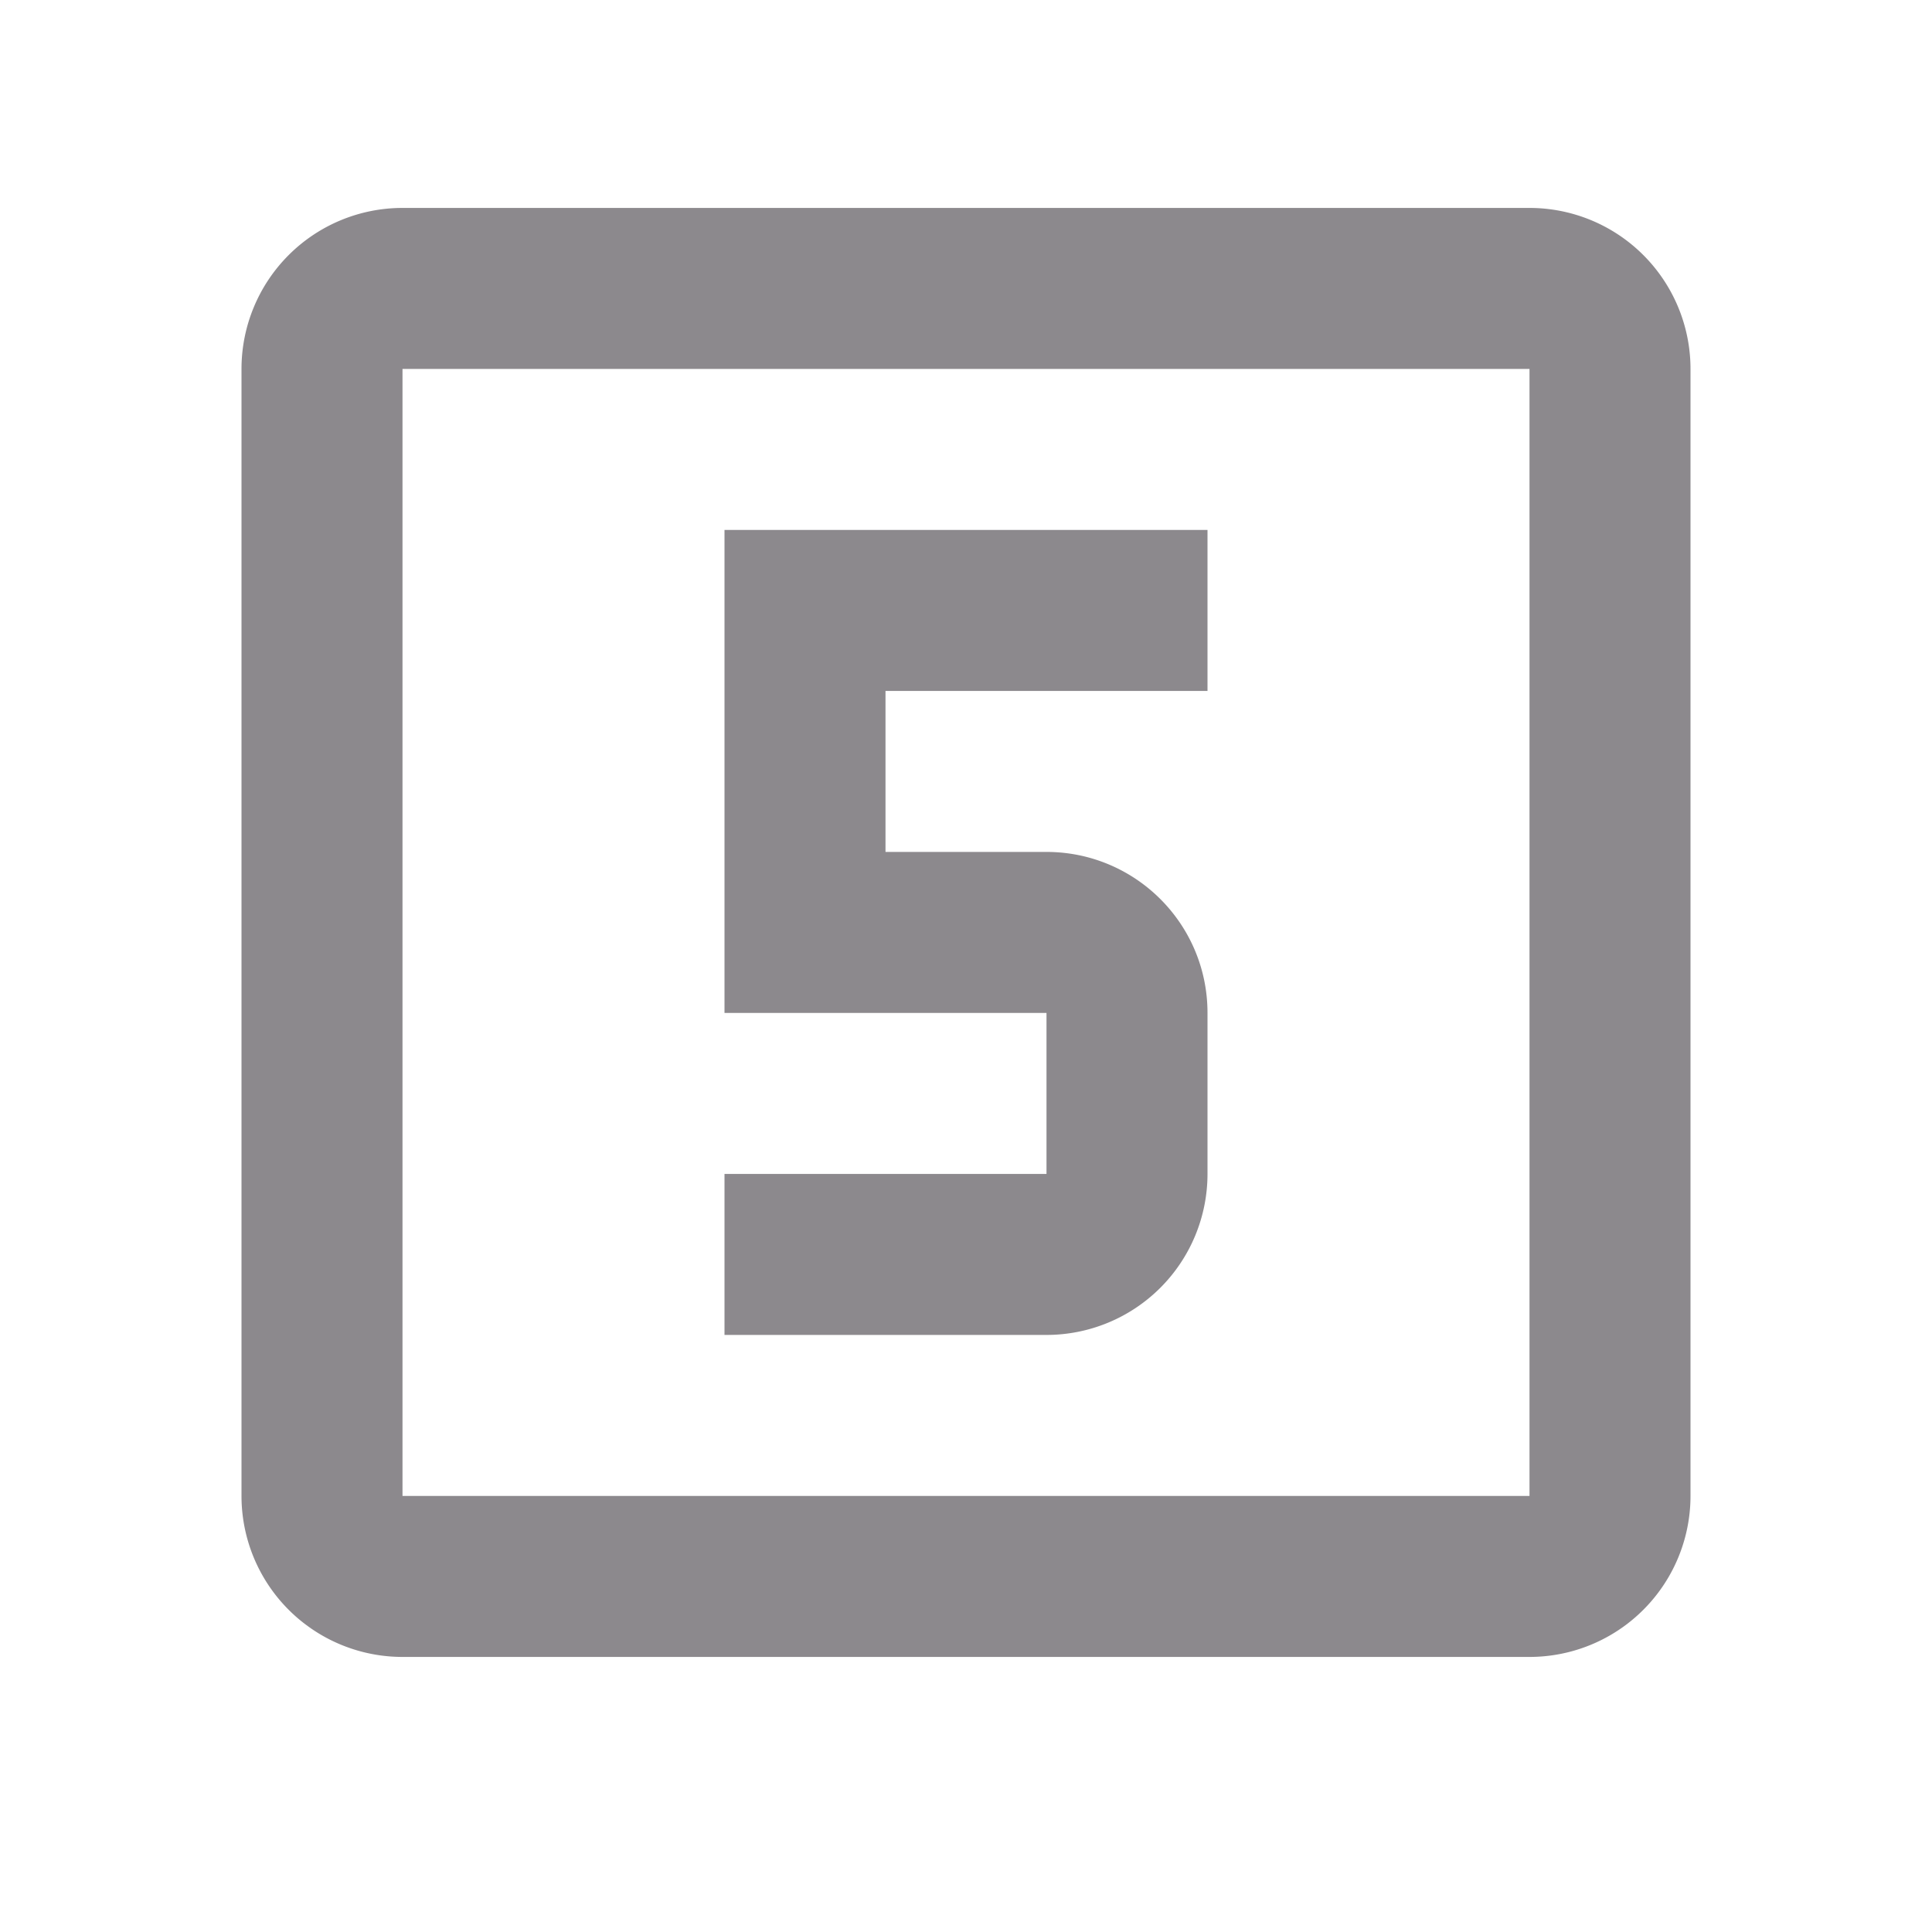 <svg xmlns="http://www.w3.org/2000/svg" xmlns:xlink="http://www.w3.org/1999/xlink" version="1.1" width="24" height="24"><rect id="backgroundrect" width="100%" height="100%" x="0" y="0" fill="none" stroke="none"/><g class="currentLayer" style=""><title>Layer 1</title><path d="M15,14.583 V12.583 C15,11.473 14.1,10.583 13,10.583 H11 V8.583 H15 V6.583 H9 V12.583 H13 V14.583 H9 V16.583 H13 A2,2 0 0 0 15,14.583 M19,18.583 H5 V4.583 H19 M19,2.583 H5 A2,2 0 0 0 3,4.583 V18.583 A2,2 0 0 0 5,20.583 H19 A2,2 0 0 0 21,18.583 V4.583 A2,2 0 0 0 19,2.583 z" id="svg_1" class="selected" fill-opacity="1" fill="#8c898d"/></g></svg>